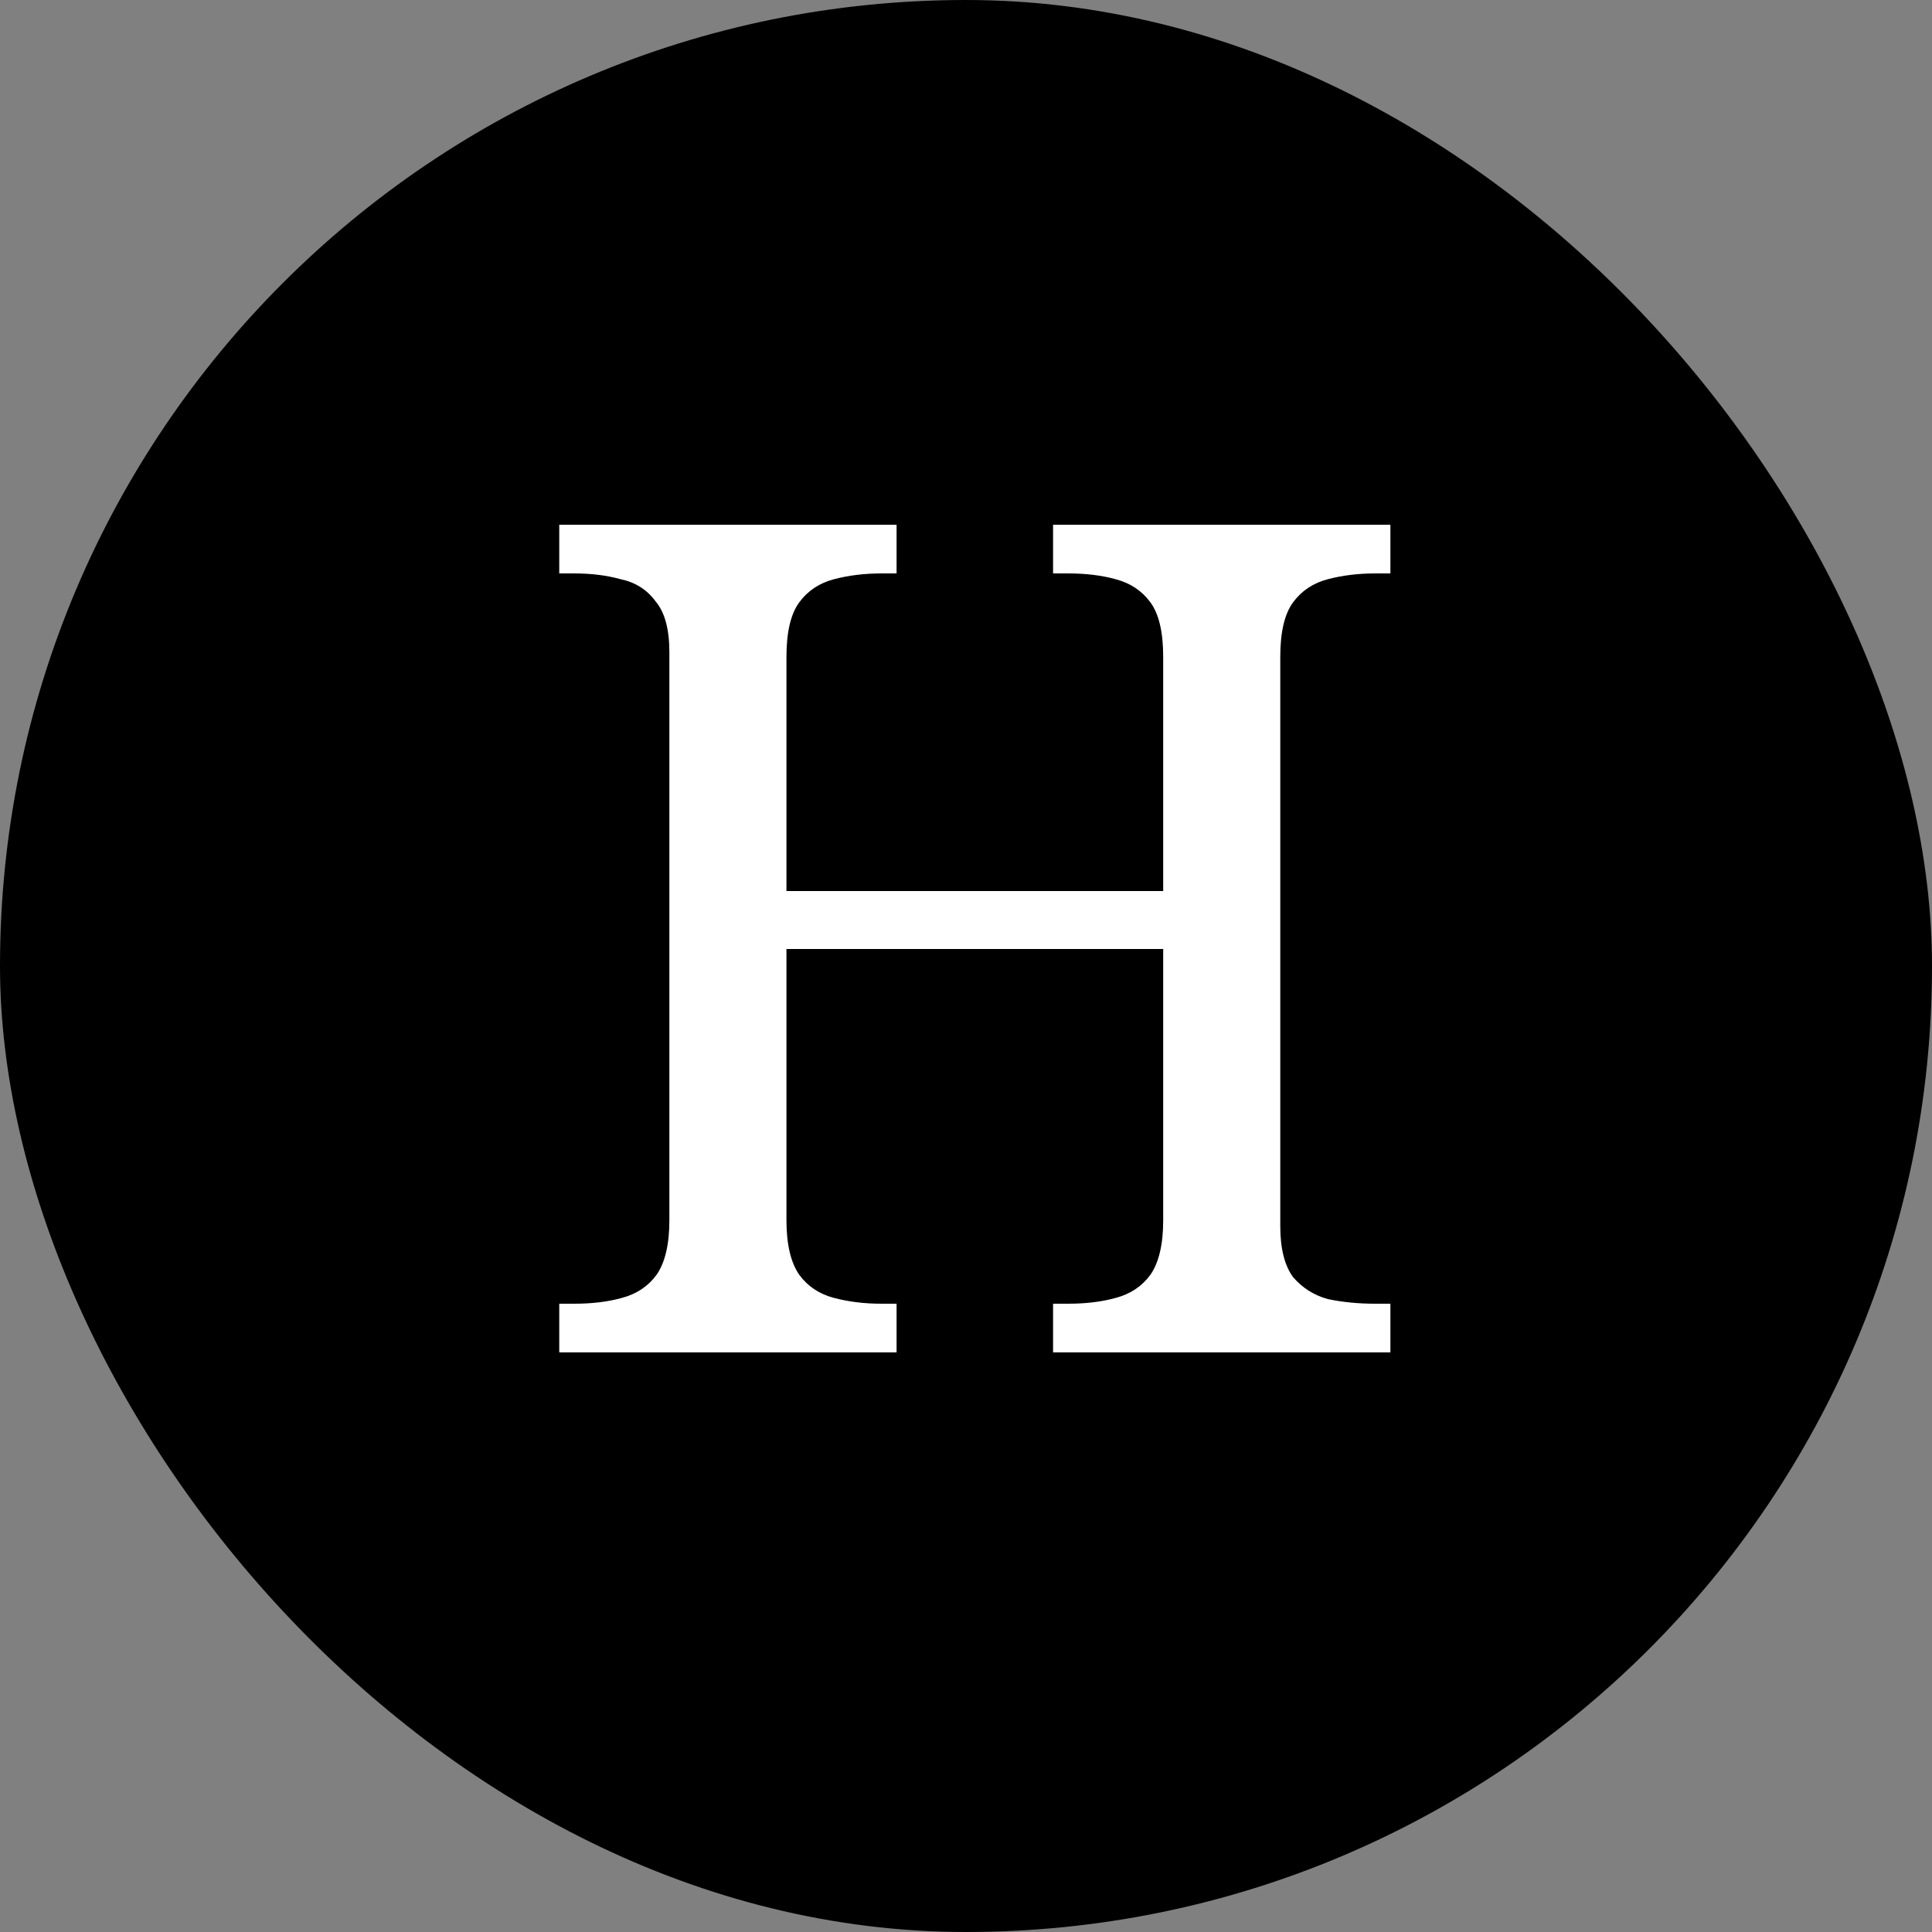 <svg width="30" height="30" viewBox="0 0 30 30" fill="none" xmlns="http://www.w3.org/2000/svg">
<rect x="0" y="0" width="30" height="30" fill="#808080" stroke="none"/>
<rect width="30" height="30" rx="15" fill="black"/>
<path d="M8.684 21V20.244H8.918C9.194 20.244 9.44 20.214 9.656 20.154C9.884 20.094 10.064 19.974 10.196 19.794C10.328 19.602 10.394 19.32 10.394 18.948V10.128C10.394 9.768 10.322 9.504 10.178 9.336C10.046 9.156 9.866 9.042 9.638 8.994C9.422 8.934 9.182 8.904 8.918 8.904H8.684V8.148H13.922V8.904H13.688C13.424 8.904 13.178 8.934 12.95 8.994C12.722 9.054 12.542 9.174 12.41 9.354C12.278 9.534 12.212 9.816 12.212 10.2V13.836H18.062V10.2C18.062 9.816 17.996 9.534 17.864 9.354C17.732 9.174 17.552 9.054 17.324 8.994C17.108 8.934 16.862 8.904 16.586 8.904H16.352V8.148H21.59V8.904H21.356C21.092 8.904 20.846 8.934 20.618 8.994C20.39 9.054 20.21 9.174 20.078 9.354C19.946 9.534 19.88 9.816 19.88 10.2V19.038C19.88 19.386 19.946 19.65 20.078 19.83C20.222 19.998 20.402 20.112 20.618 20.172C20.846 20.22 21.092 20.244 21.356 20.244H21.59V21H16.352V20.244H16.586C16.862 20.244 17.108 20.214 17.324 20.154C17.552 20.094 17.732 19.974 17.864 19.794C17.996 19.602 18.062 19.32 18.062 18.948V14.736H12.212V18.948C12.212 19.32 12.278 19.602 12.41 19.794C12.542 19.974 12.722 20.094 12.95 20.154C13.178 20.214 13.424 20.244 13.688 20.244H13.922V21H8.684Z" fill="white"/>
</svg>
